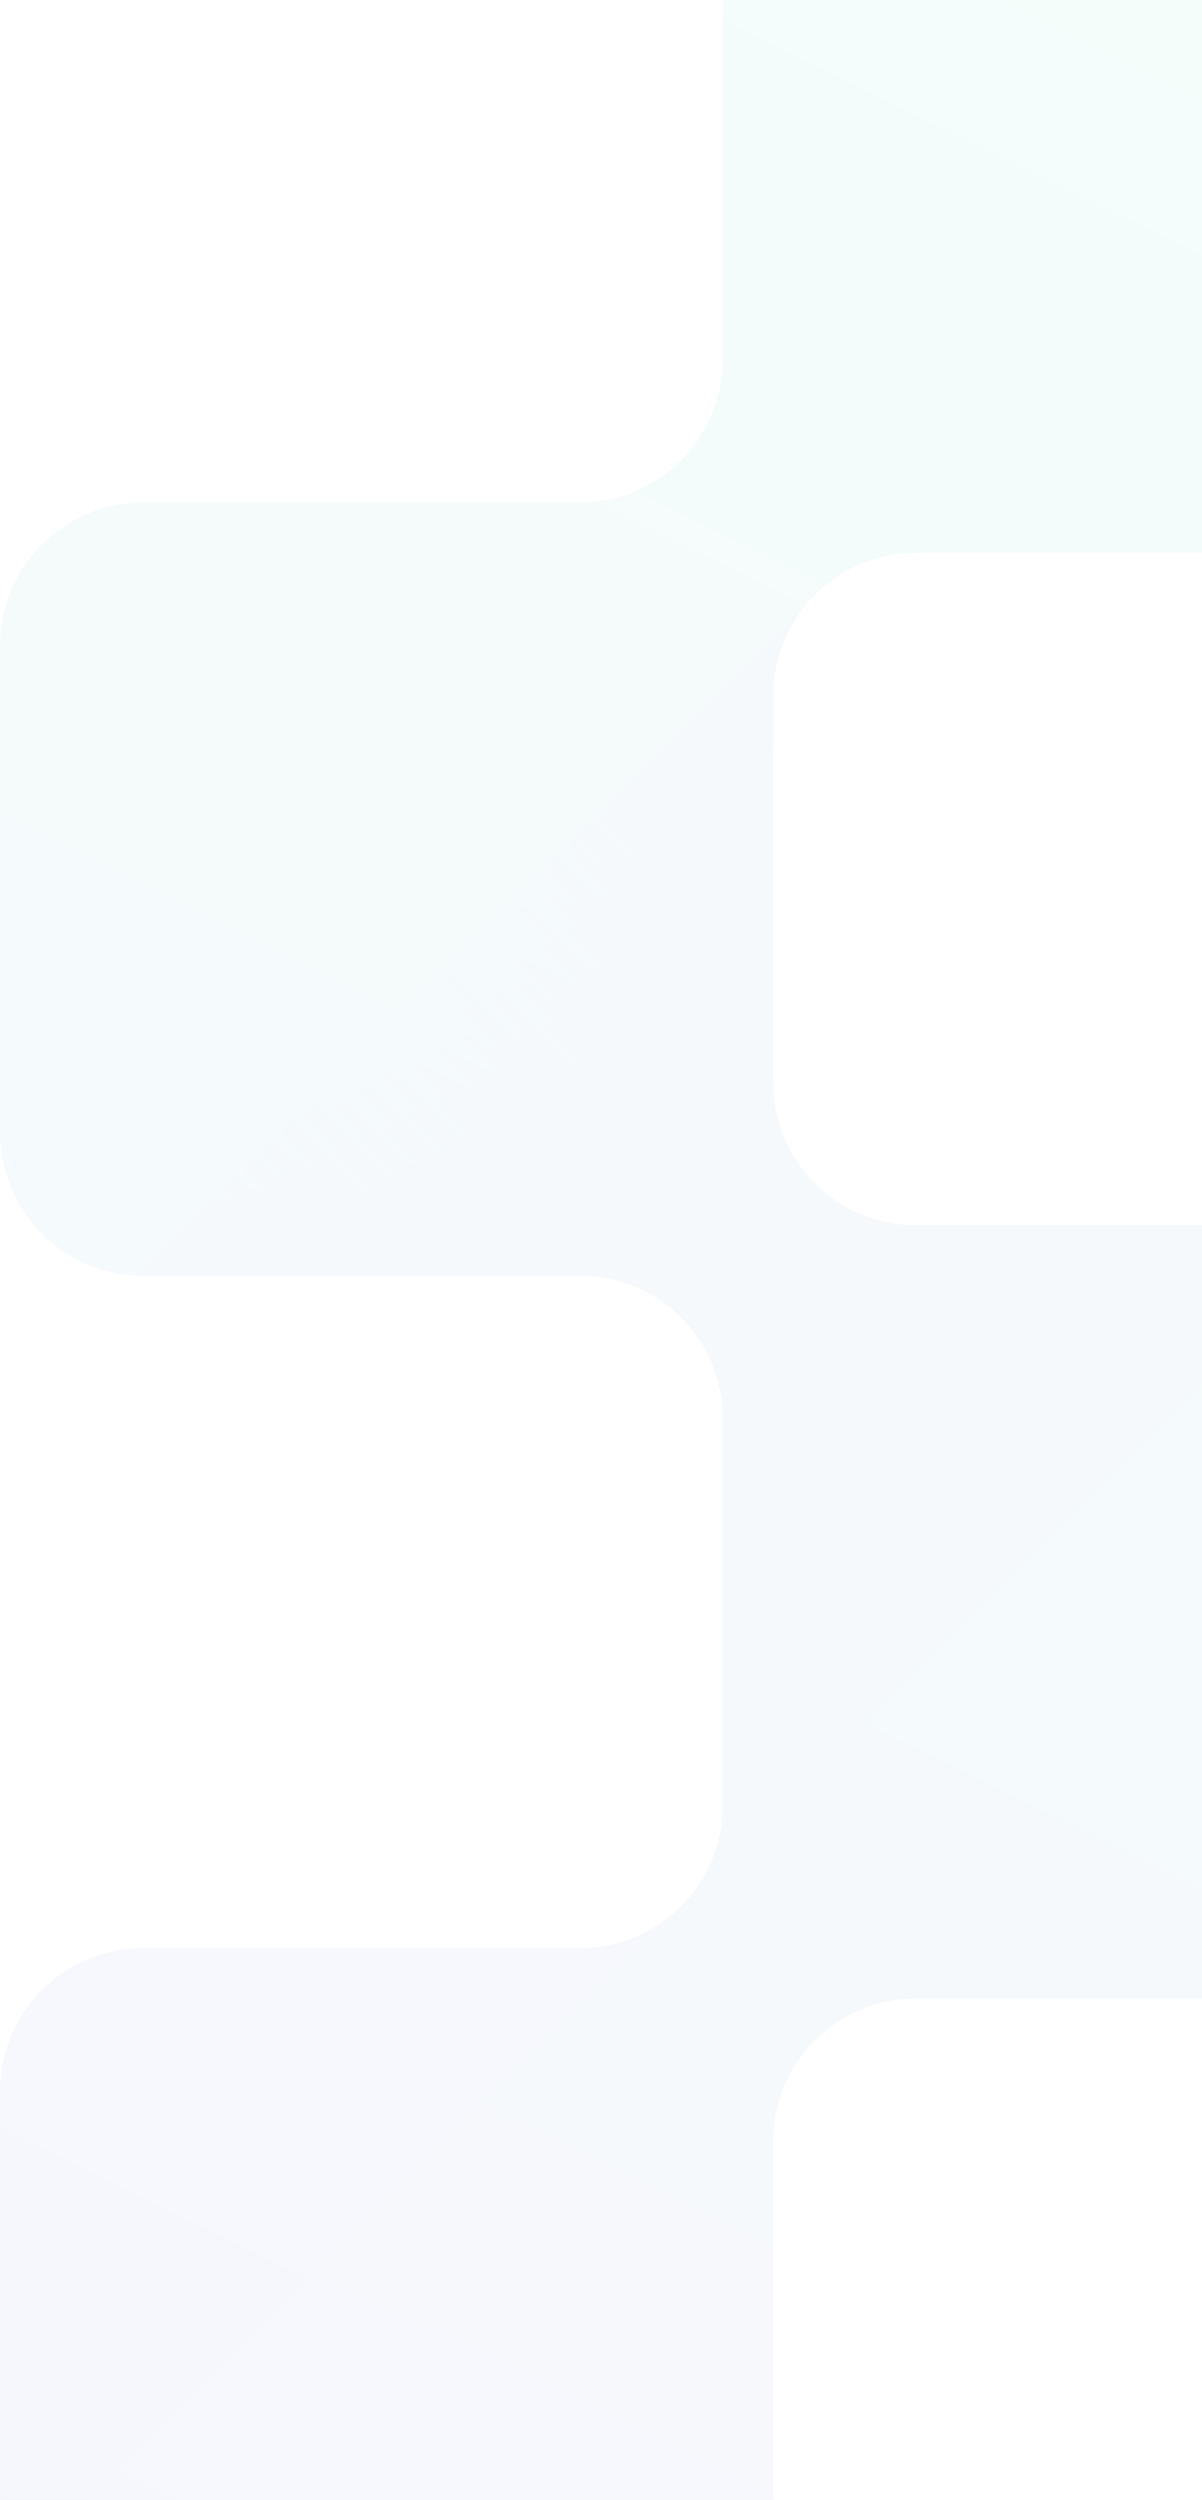 <svg width="442" height="919" viewBox="0 0 442 919" fill="none" xmlns="http://www.w3.org/2000/svg">
<g opacity="0.05">
<path d="M550 150.696V-28.453C550 -42.389 544.464 -55.755 534.609 -65.609C524.755 -75.464 511.389 -81 497.453 -81H318.304C304.368 -81 291.002 -75.464 281.147 -65.609C271.293 -55.755 265.757 -42.389 265.757 -28.453V132.158C265.757 139.059 264.397 145.892 261.757 152.267C259.116 158.643 255.245 164.436 250.366 169.315C245.486 174.195 239.693 178.065 233.318 180.706C226.942 183.347 220.109 184.706 213.209 184.706H52.597C38.661 184.706 25.295 190.242 15.441 200.097C5.586 209.951 0.05 223.317 0.05 237.253V416.403C0.05 430.339 5.586 443.705 15.441 453.56C25.295 463.414 38.661 468.95 52.597 468.95H213.209C227.145 468.95 240.511 474.487 250.366 484.341C260.22 494.196 265.757 507.562 265.757 521.498V663.57C265.757 677.507 260.22 690.873 250.366 700.727C240.511 710.582 227.145 716.118 213.209 716.118H52.597C38.661 716.118 25.295 721.654 15.441 731.509C5.586 741.364 0.05 754.729 0.05 768.666V947.814C0.05 961.75 5.586 975.116 15.441 984.971C25.295 994.825 38.661 1000.36 52.597 1000.36H231.747C245.683 1000.36 259.049 994.825 268.903 984.971C278.758 975.116 284.294 961.75 284.294 947.814V787.204C284.294 780.303 285.653 773.47 288.294 767.095C290.935 760.719 294.805 754.927 299.685 750.047C304.564 745.168 310.357 741.297 316.733 738.656C323.108 736.015 329.941 734.656 336.842 734.656H497.453C511.389 734.656 524.755 729.12 534.609 719.265C544.464 709.411 550 696.045 550 682.109V502.96C550 489.024 544.464 475.658 534.609 465.804C524.755 455.949 511.389 450.413 497.453 450.413H336.842C329.941 450.413 323.108 449.054 316.733 446.413C310.357 443.772 304.564 439.901 299.685 435.022C294.805 430.142 290.935 424.35 288.294 417.974C285.653 411.599 284.294 404.766 284.294 397.865V255.791C284.294 241.855 289.83 228.489 299.685 218.634C309.54 208.78 322.905 203.243 336.842 203.243H497.453C511.389 203.243 524.755 197.707 534.609 187.853C544.464 177.998 550 164.632 550 150.696Z" fill="url(#paint0_linear)"/>
<path style="mix-blend-mode:multiply" opacity="0.6" d="M265.838 663.537V521.539C265.843 514.624 264.484 507.775 261.84 501.386C259.196 494.996 255.318 489.191 250.428 484.301C245.539 479.411 239.733 475.533 233.343 472.889C226.954 470.245 220.106 468.887 213.191 468.891H50.06L296.424 222.341C288.608 231.7 284.342 243.515 284.376 255.708V397.893C284.369 404.784 285.722 411.609 288.356 417.976C290.99 424.344 294.854 430.13 299.727 435.002C304.599 439.875 310.385 443.739 316.753 446.373C323.121 449.007 329.945 450.36 336.836 450.354H497.372C498.488 450.323 499.604 450.385 500.709 450.539L250.451 700.797C260.301 690.898 265.833 677.502 265.838 663.537Z" fill="url(#paint1_linear)"/>
<path style="mix-blend-mode:multiply" opacity="0.6" d="M250.451 700.793L0.193 951.051C0.039 950.009 -0.023 948.954 0.008 947.9V768.641C0.037 754.704 5.599 741.349 15.471 731.512C25.344 721.674 38.718 716.159 52.655 716.179H213.191C227.156 716.175 240.552 710.643 250.451 700.793Z" fill="url(#paint2_linear)"/>
</g>
<defs>
<linearGradient id="paint0_linear" x1="28.073" y1="962.647" x2="533.224" y2="-66.193" gradientUnits="userSpaceOnUse">
<stop stop-color="#4059D1"/>
<stop offset="1" stop-color="#11DF99"/>
</linearGradient>
<linearGradient id="paint1_linear" x1="473.196" y1="261.811" x2="94.735" y2="640.272" gradientUnits="userSpaceOnUse">
<stop offset="0.027" stop-color="#4059D1"/>
<stop offset="1" stop-color="#4059D1" stop-opacity="0"/>
</linearGradient>
<linearGradient id="paint2_linear" x1="37537.9" y1="43159.2" x2="28829.7" y2="51874.1" gradientUnits="userSpaceOnUse">
<stop offset="0.027" stop-color="#4059D1"/>
<stop offset="1" stop-color="#4059D1" stop-opacity="0"/>
</linearGradient>
</defs>
</svg>
